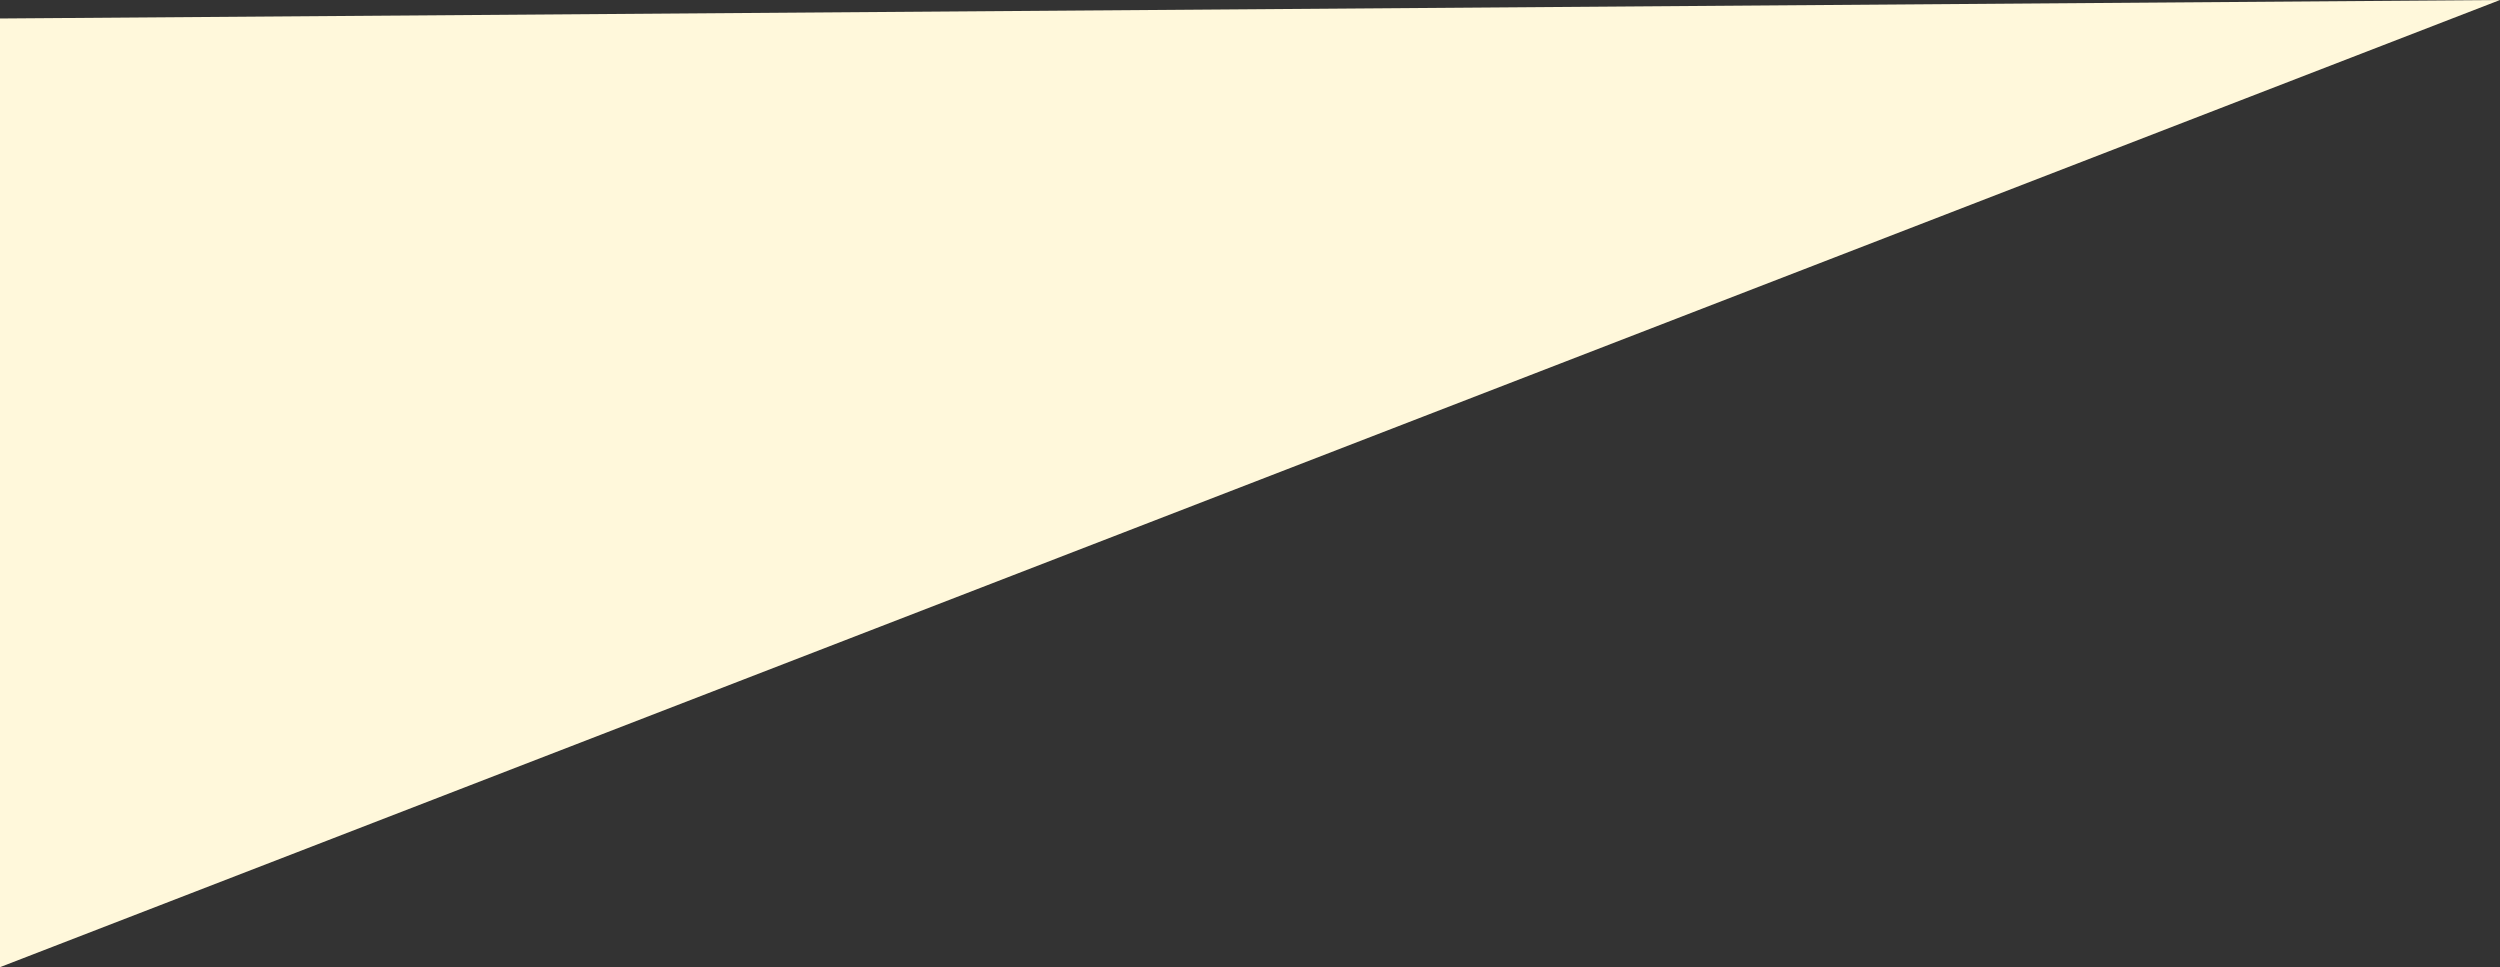 <svg xmlns="http://www.w3.org/2000/svg" width="959" height="371" viewBox="0 0 959 371">
  <rect x="0" y="0" width="959" height="371" fill="#333333" stroke="none"/>
  <defs>
    <style>
      .cls-1 {
        fill: #FFF8DB;
      }
    </style>
  </defs>
  <path id="Path_376" data-name="Path 376" class="cls-1" d="M0,7.094,959,0,0,371Z"/>
</svg>
